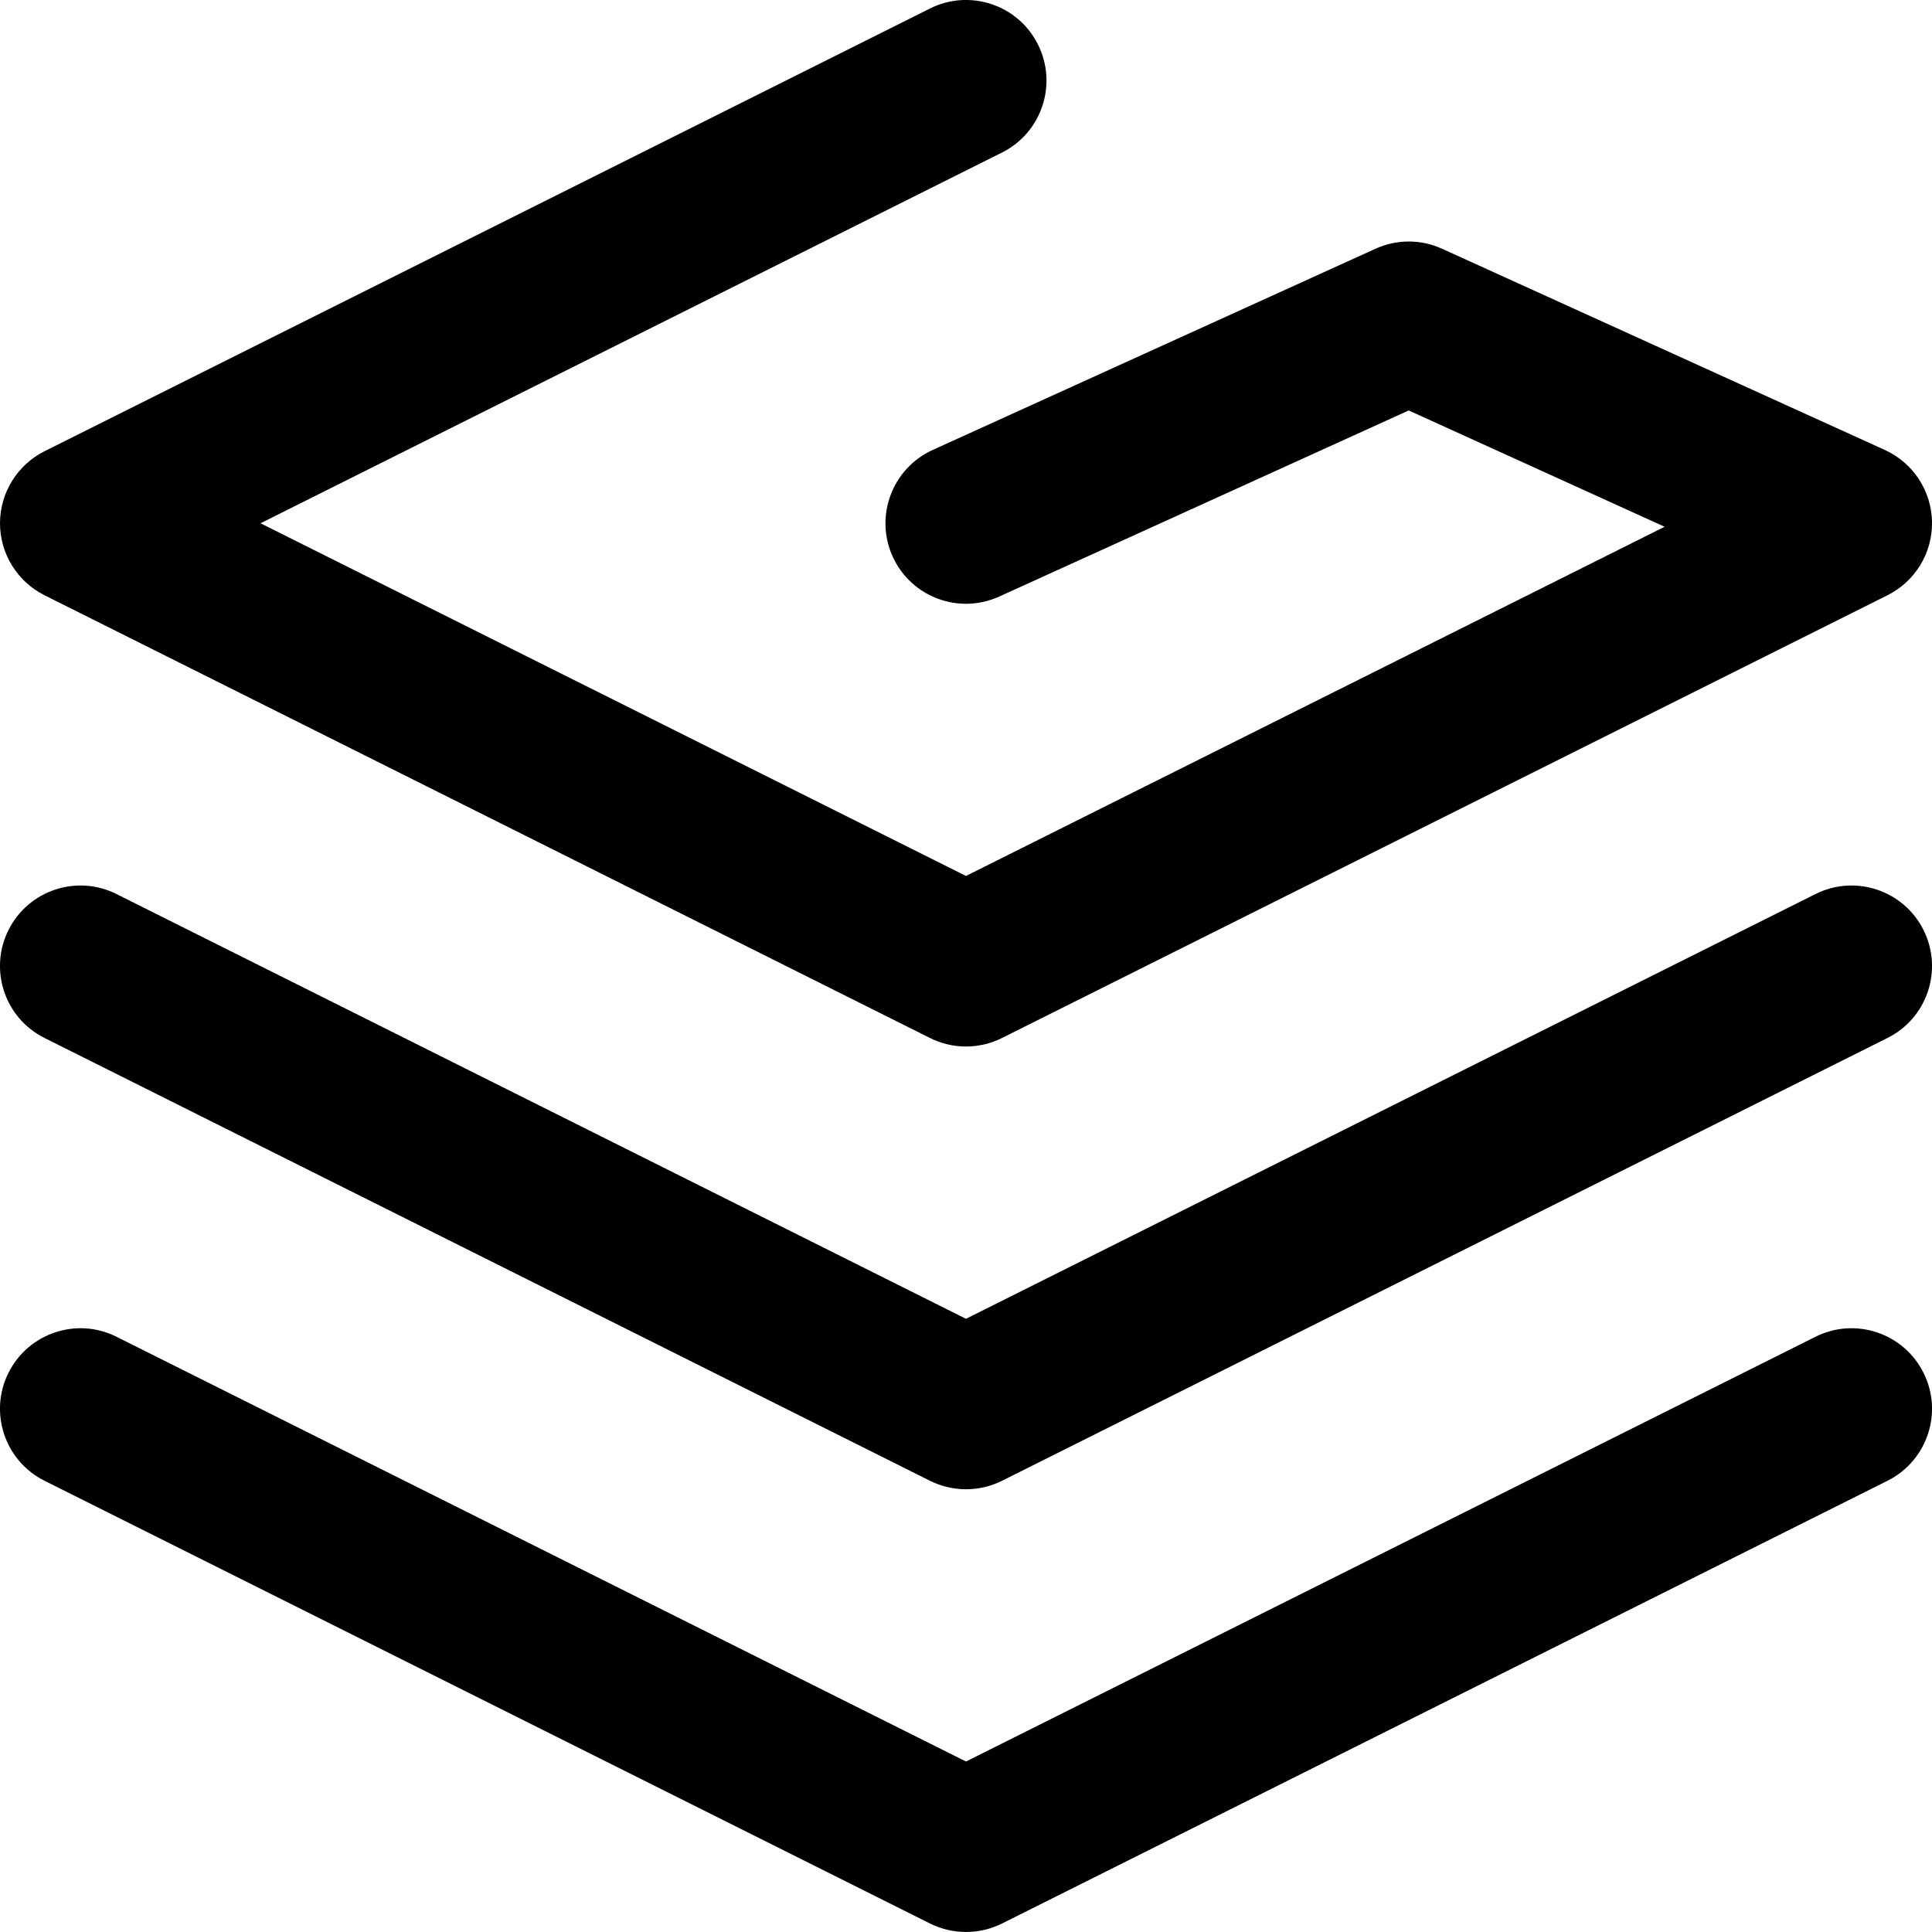 <svg width="20" height="20" viewBox="0 0 20 20" fill="none" xmlns="http://www.w3.org/2000/svg">
<path fill="currentColor" fill-rule="evenodd" clip-rule="evenodd" d="M10.745 0.461C10.951 0.872 10.784 1.373 10.373 1.579L2.697 5.417L10 9.068L17.232 5.453L14.583 4.249L10.345 6.175C9.926 6.366 9.432 6.181 9.241 5.762C9.051 5.343 9.236 4.849 9.655 4.658L14.239 2.575C14.458 2.475 14.709 2.475 14.928 2.575L19.512 4.658C19.804 4.791 19.994 5.08 20 5.401C20.006 5.723 19.827 6.018 19.539 6.162L10.373 10.745C10.138 10.863 9.862 10.863 9.627 10.745L0.461 6.162C0.179 6.021 0 5.732 0 5.417C0 5.101 0.179 4.813 0.461 4.671L9.627 0.088C10.039 -0.118 10.54 0.049 10.745 0.461ZM0.088 9.627C0.294 9.216 0.795 9.049 1.206 9.255L10 13.652L18.794 9.255C19.206 9.049 19.706 9.216 19.912 9.627C20.118 10.039 19.951 10.54 19.539 10.745L10.373 15.329C10.138 15.446 9.862 15.446 9.627 15.329L0.461 10.745C0.049 10.54 -0.118 10.039 0.088 9.627ZM0.088 14.211C0.294 13.799 0.795 13.632 1.206 13.838L10 18.235L18.794 13.838C19.206 13.632 19.706 13.799 19.912 14.211C20.118 14.622 19.951 15.123 19.539 15.329L10.373 19.912C10.138 20.029 9.862 20.029 9.627 19.912L0.461 15.329C0.049 15.123 -0.118 14.622 0.088 14.211Z"/>
</svg>
